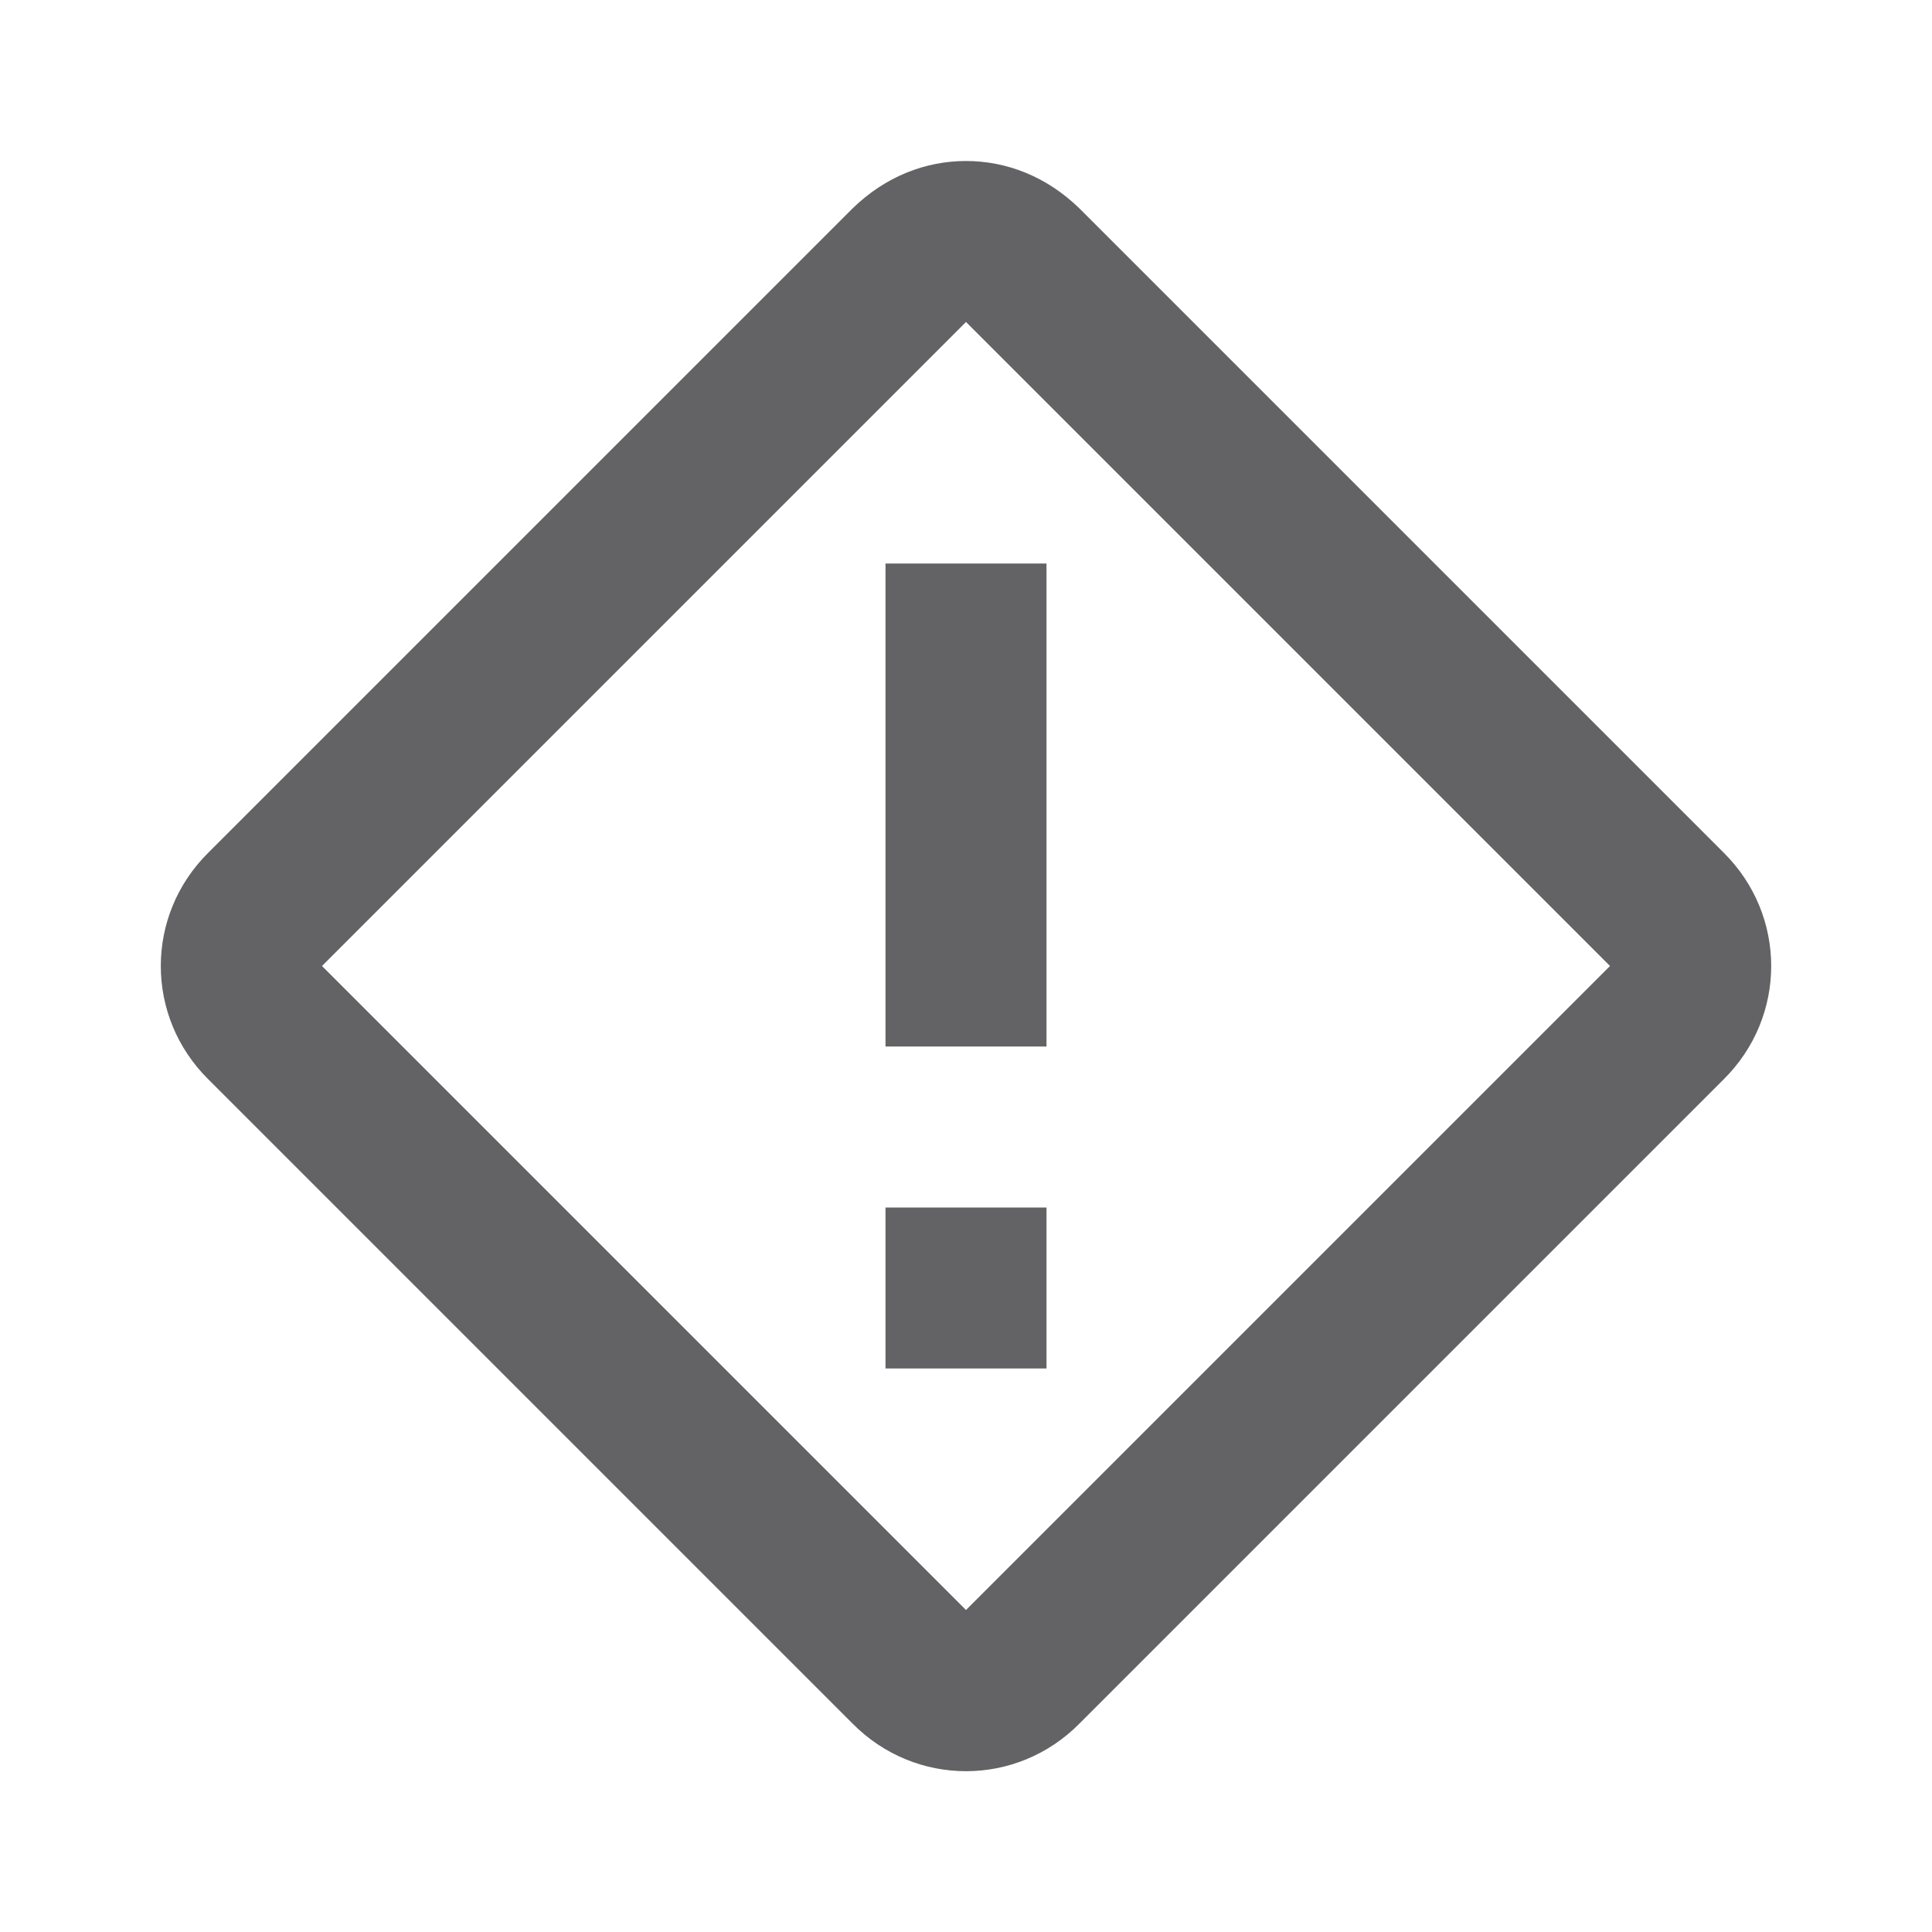 <svg width="24" height="24" viewBox="0 0 24 24" fill="none" xmlns="http://www.w3.org/2000/svg">
<g id="mdi:alert-rhombus-outline">
<path id="Vector" d="M12 2C11.5 2 11 2.19 10.59 2.59L2.59 10.59C1.8 11.37 1.8 12.63 2.59 13.41L10.59 21.41C11.37 22.2 12.63 22.2 13.41 21.41L21.41 13.41C22.2 12.63 22.2 11.37 21.41 10.59L13.41 2.59C13 2.19 12.5 2 12 2ZM12 4L20 12L12 20L4 12M11 7V13H13V7M11 15V17H13V15H11Z" fill="#636366"/>
</g>
</svg>
